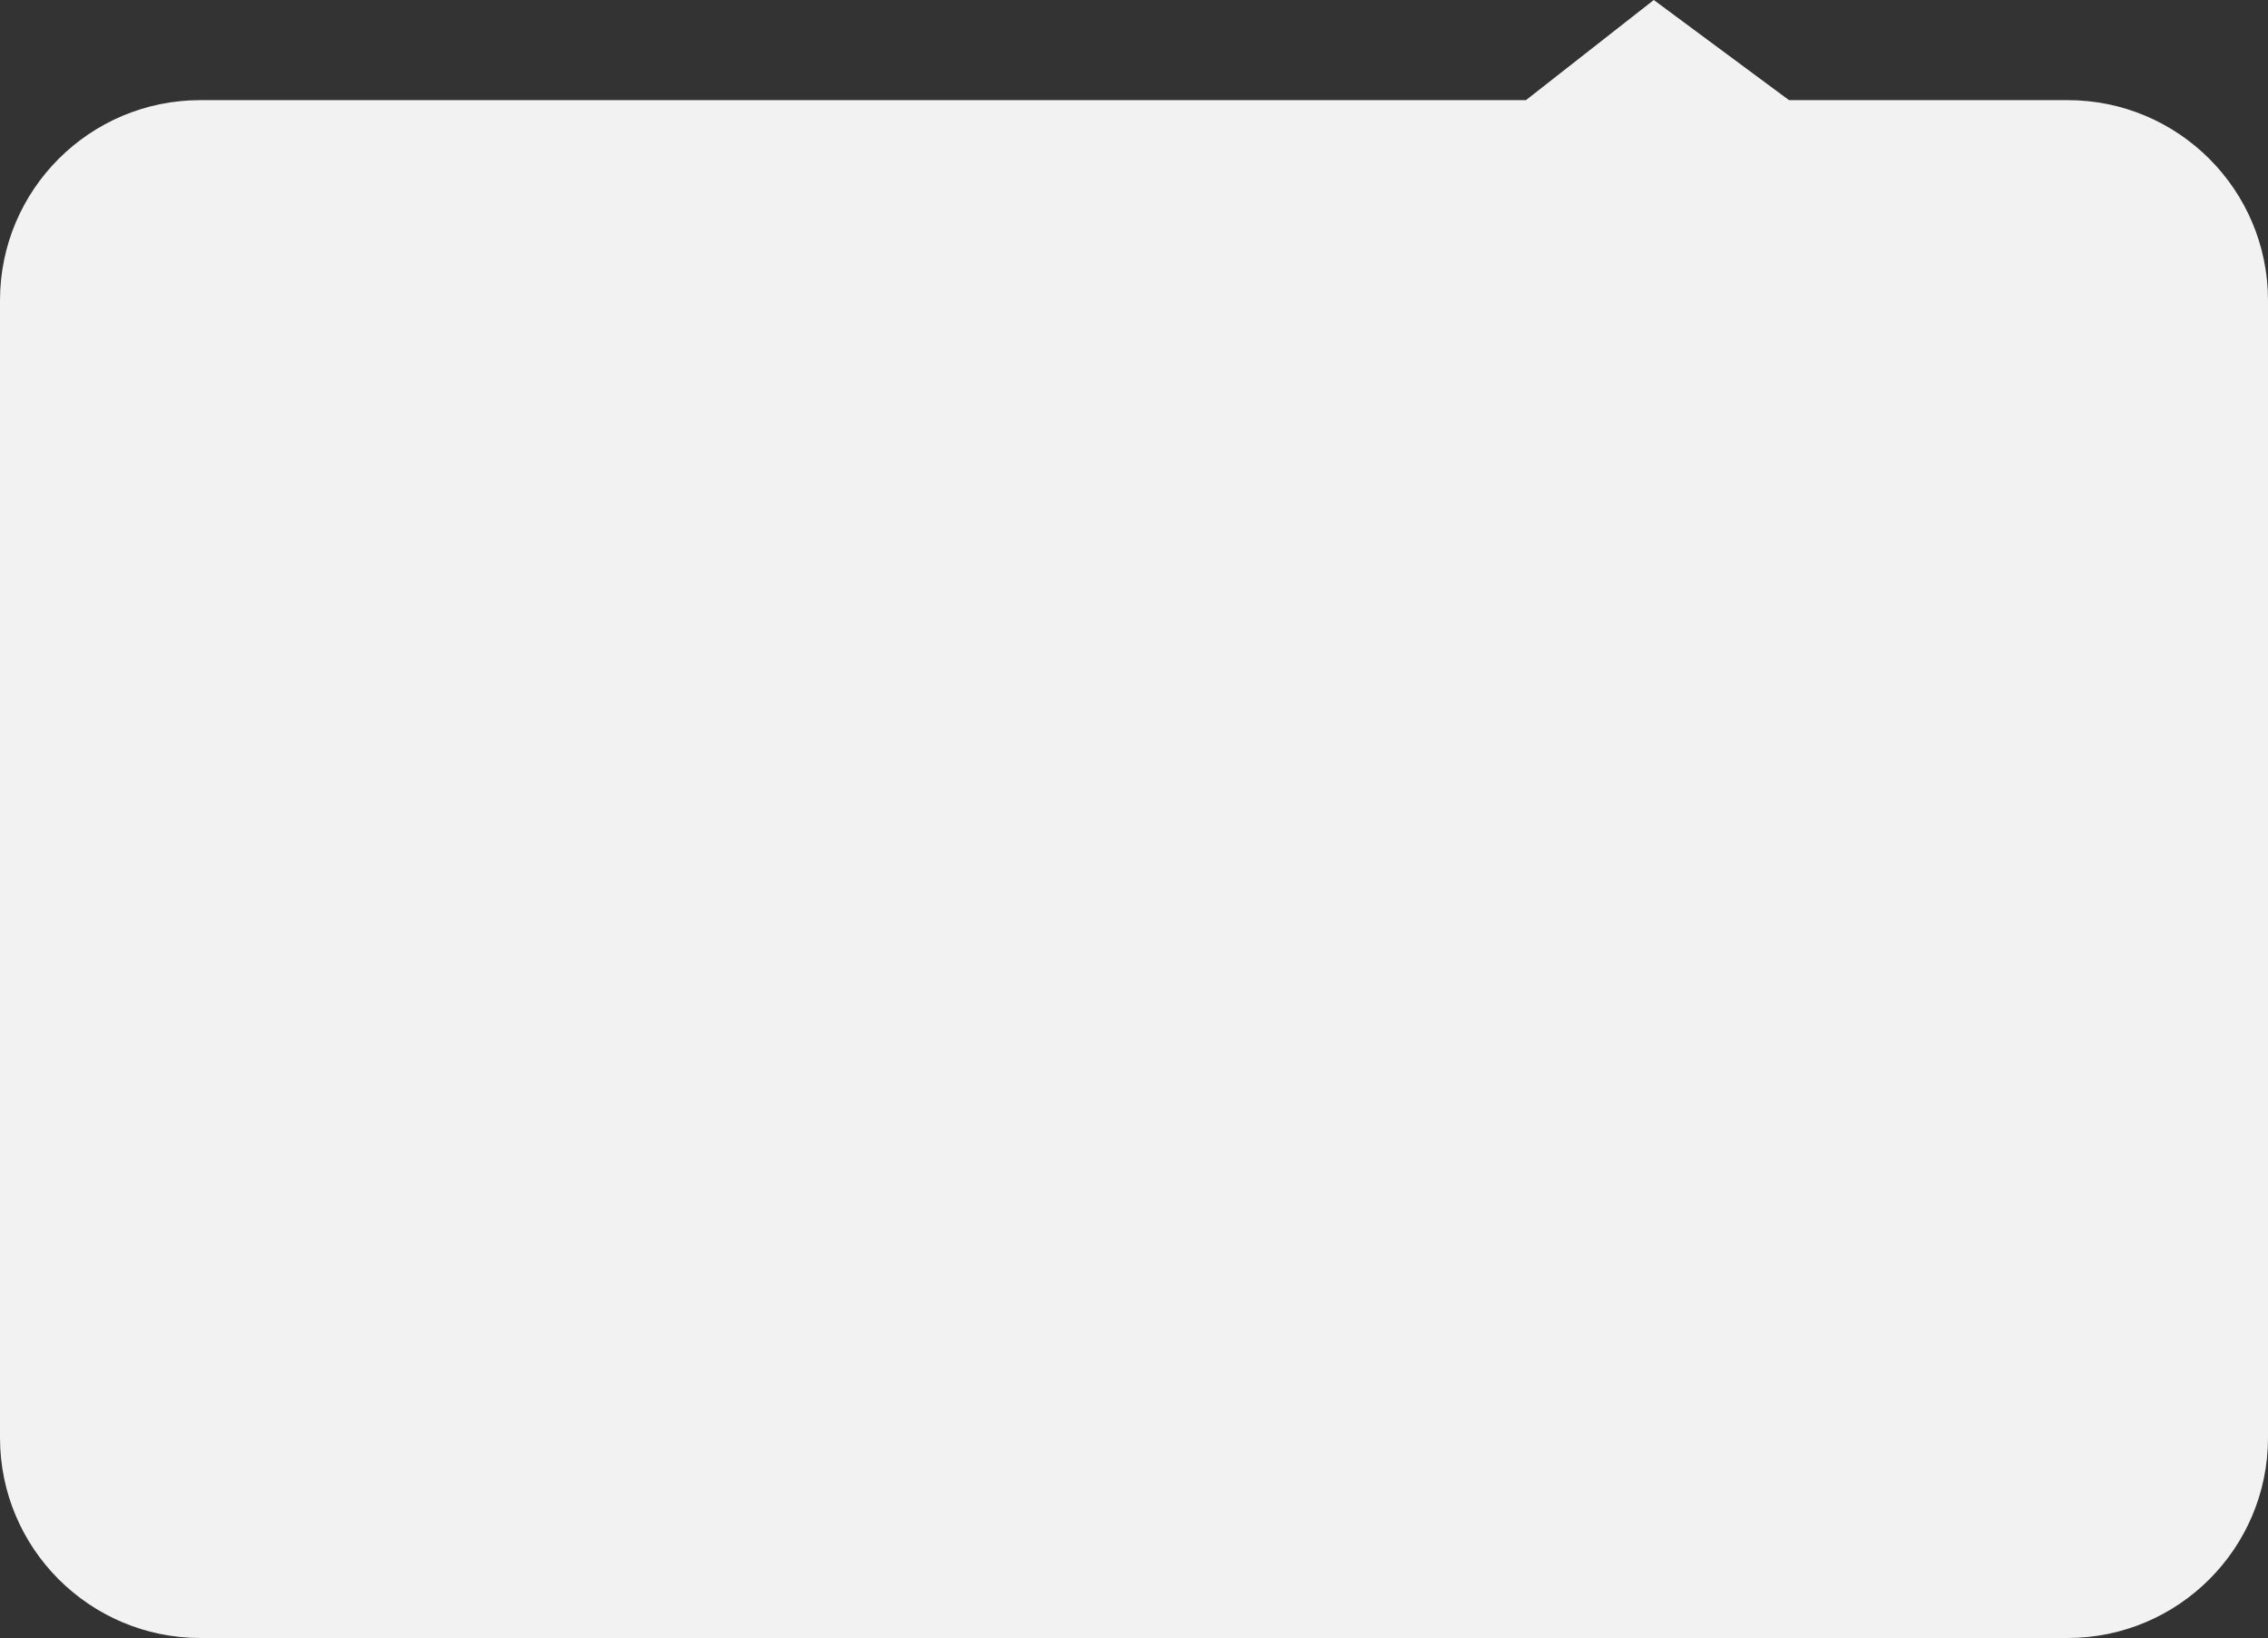 <?xml version="1.0" encoding="UTF-8"?>
<svg id="Layer_2" data-name="Layer 2" xmlns="http://www.w3.org/2000/svg" viewBox="0 0 317 229">
  <rect x="0" y="0" width="317" height="229" fill="#333333" stroke="none"/>
  <defs>
    <style>
      .cls-1 {
        fill: #f2f2f2;
      }
    </style>
  </defs>
  <g id="GUI">
    <path class="cls-1" d="M317,42V201c0,15.46-12.54,28-28,28H28c-15.46,0-28-12.54-28-28V42C0,26.54,12.54,14,28,14H213.28L231.15,0l18.9,14h38.95c15.46,0,28,12.54,28,28Z"/>
  </g>
</svg>